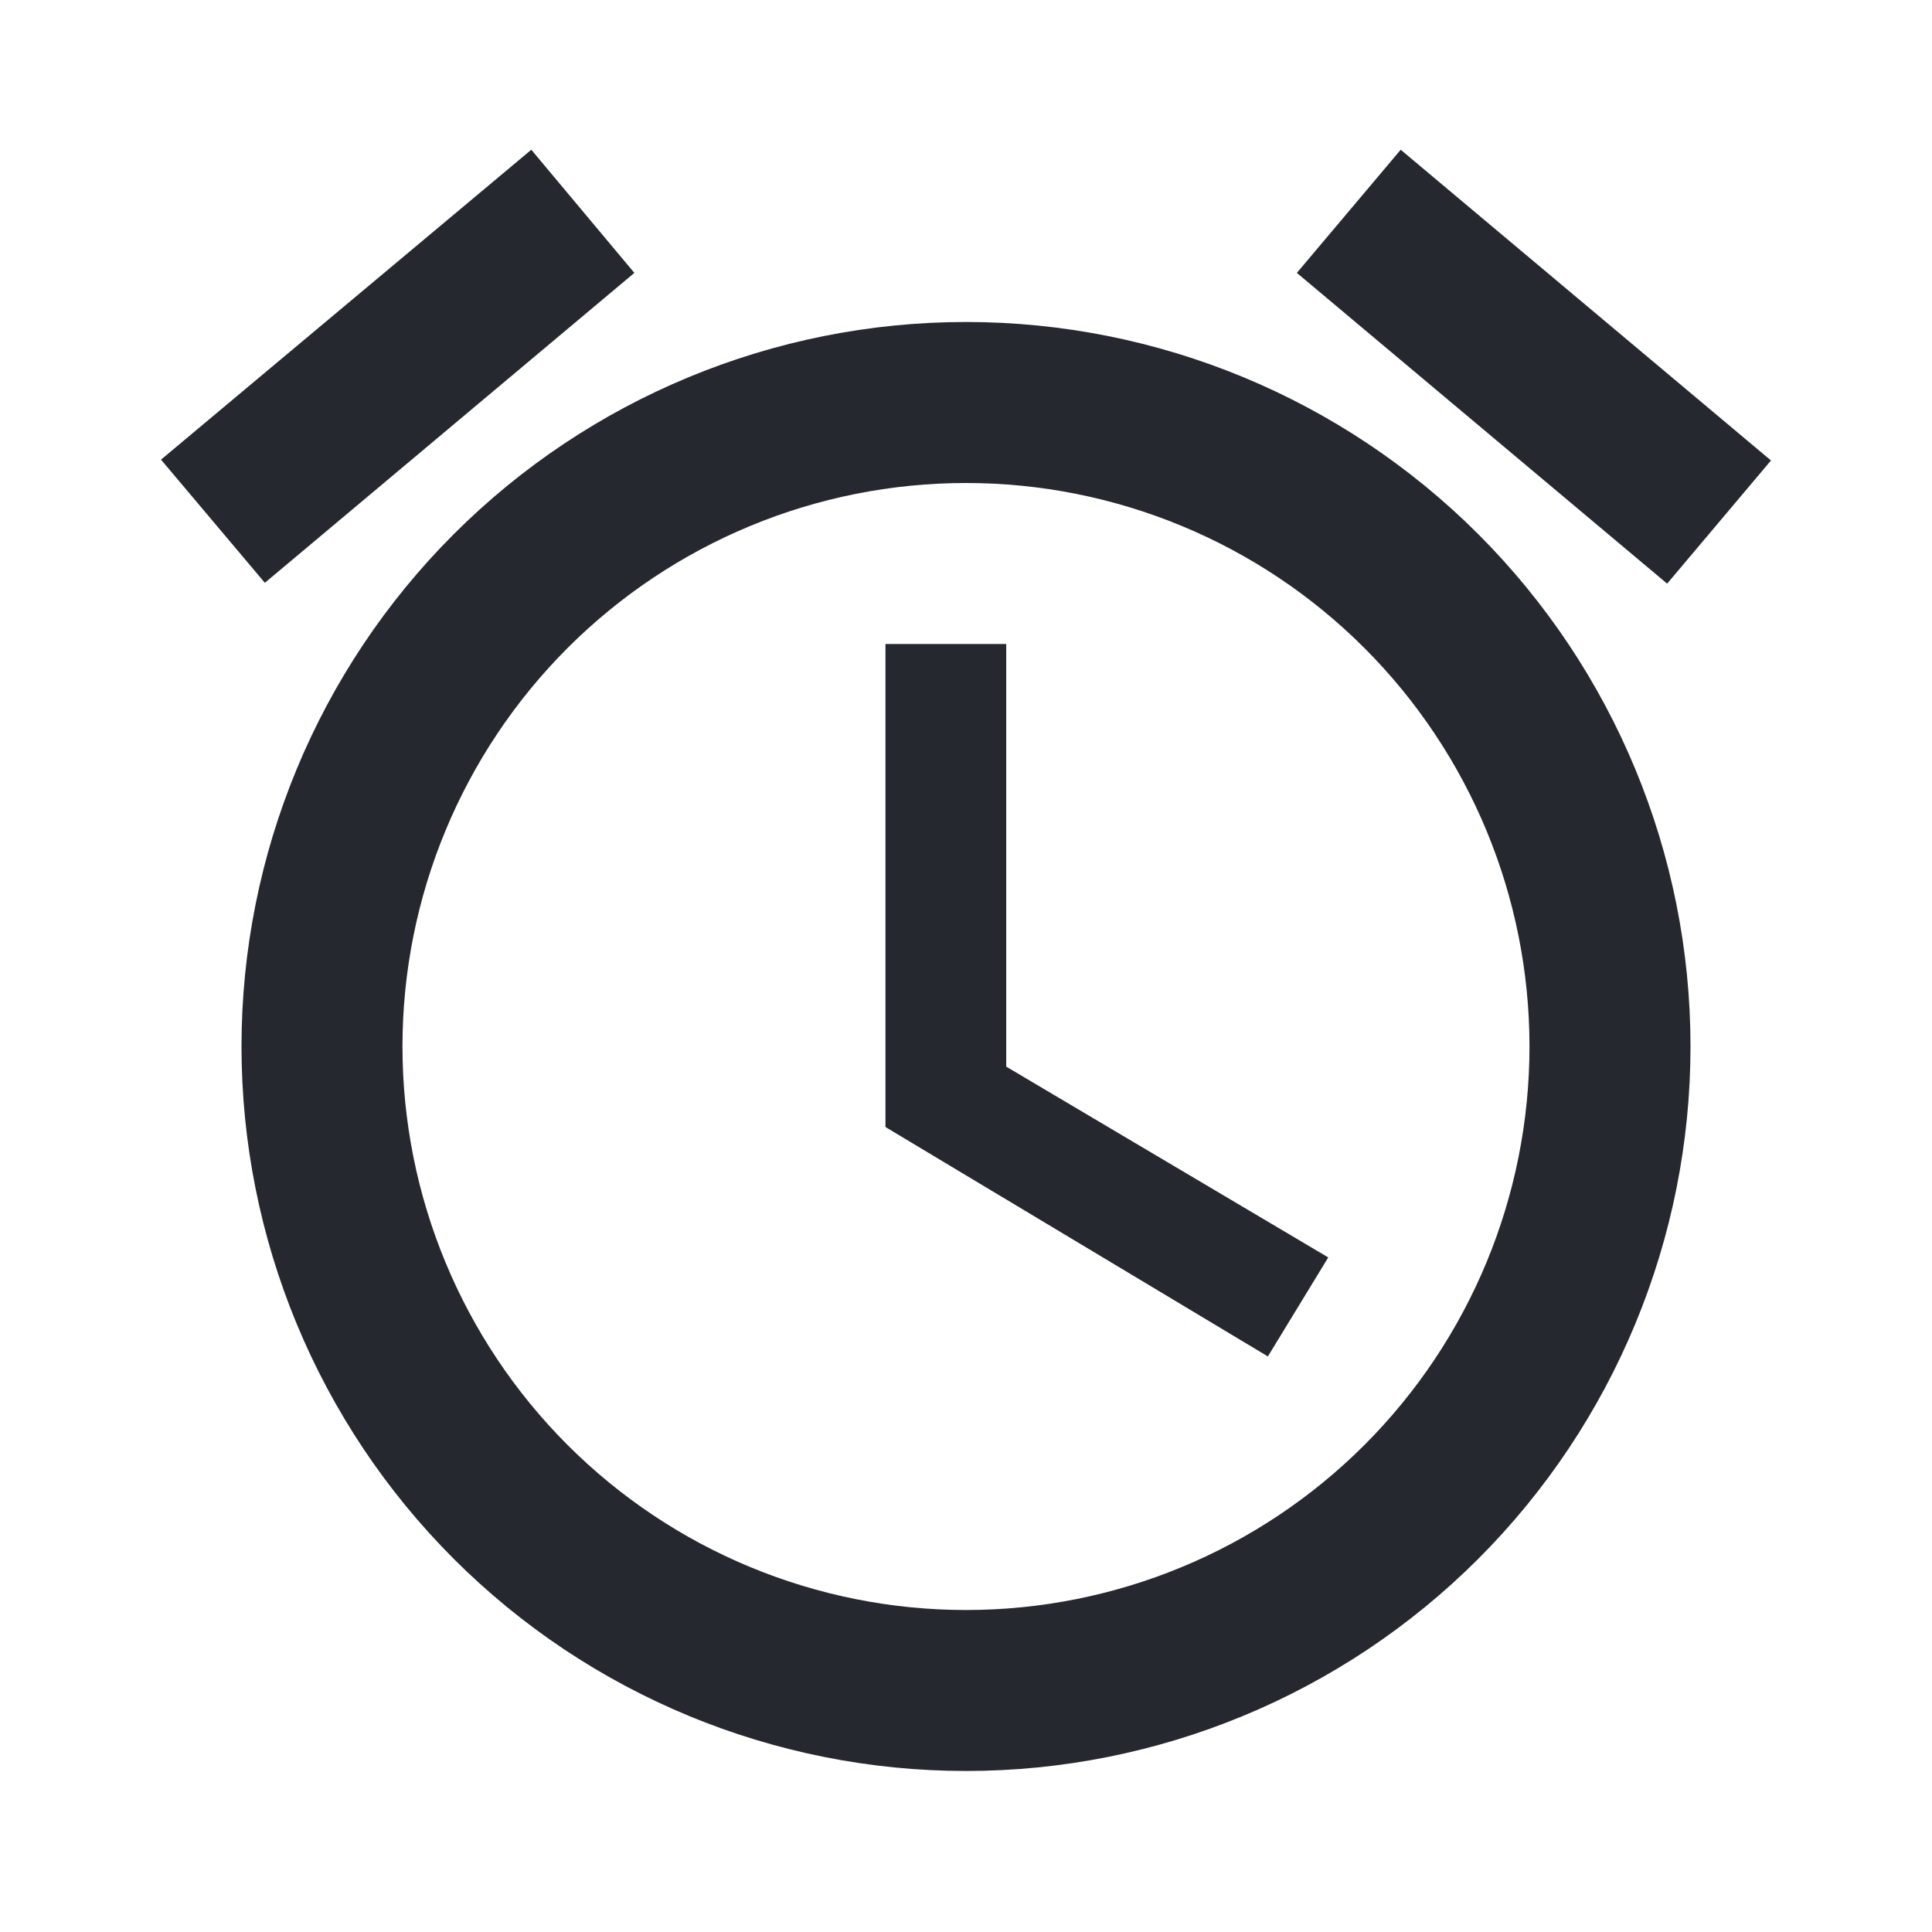 <svg width="44" height="44" viewBox="0 0 44 44" fill="none" xmlns="http://www.w3.org/2000/svg">
<path d="M22 36.667C18.596 36.667 15.332 35.315 12.925 32.908C10.519 30.501 9.166 27.237 9.166 23.833C9.166 20.43 10.519 17.166 12.925 14.759C15.332 12.352 18.596 11 22 11C25.404 11 28.668 12.352 31.074 14.759C33.481 17.166 34.833 20.43 34.833 23.833C34.833 27.237 33.481 30.501 31.074 32.908C28.668 35.315 25.404 36.667 22 36.667ZM22 7.333C17.624 7.333 13.427 9.072 10.333 12.166C7.238 15.26 5.5 19.457 5.5 23.833C5.5 28.209 7.238 32.406 10.333 35.501C13.427 38.595 17.624 40.333 22 40.333C26.376 40.333 30.573 38.595 33.667 35.501C36.761 32.406 38.5 28.209 38.5 23.833C38.5 19.457 36.761 15.26 33.667 12.166C30.573 9.072 26.376 7.333 22 7.333ZM22.916 14.667L20.166 14.667L20.166 25.667L28.875 30.892L30.25 28.637L22.916 24.292L22.916 14.667ZM14.447 6.215L12.1 3.41L3.667 10.468L6.032 13.273L14.447 6.215ZM40.333 10.487L31.9 3.41L29.535 6.215L37.968 13.292L40.333 10.487Z" fill="#26282F"/>
</svg>
